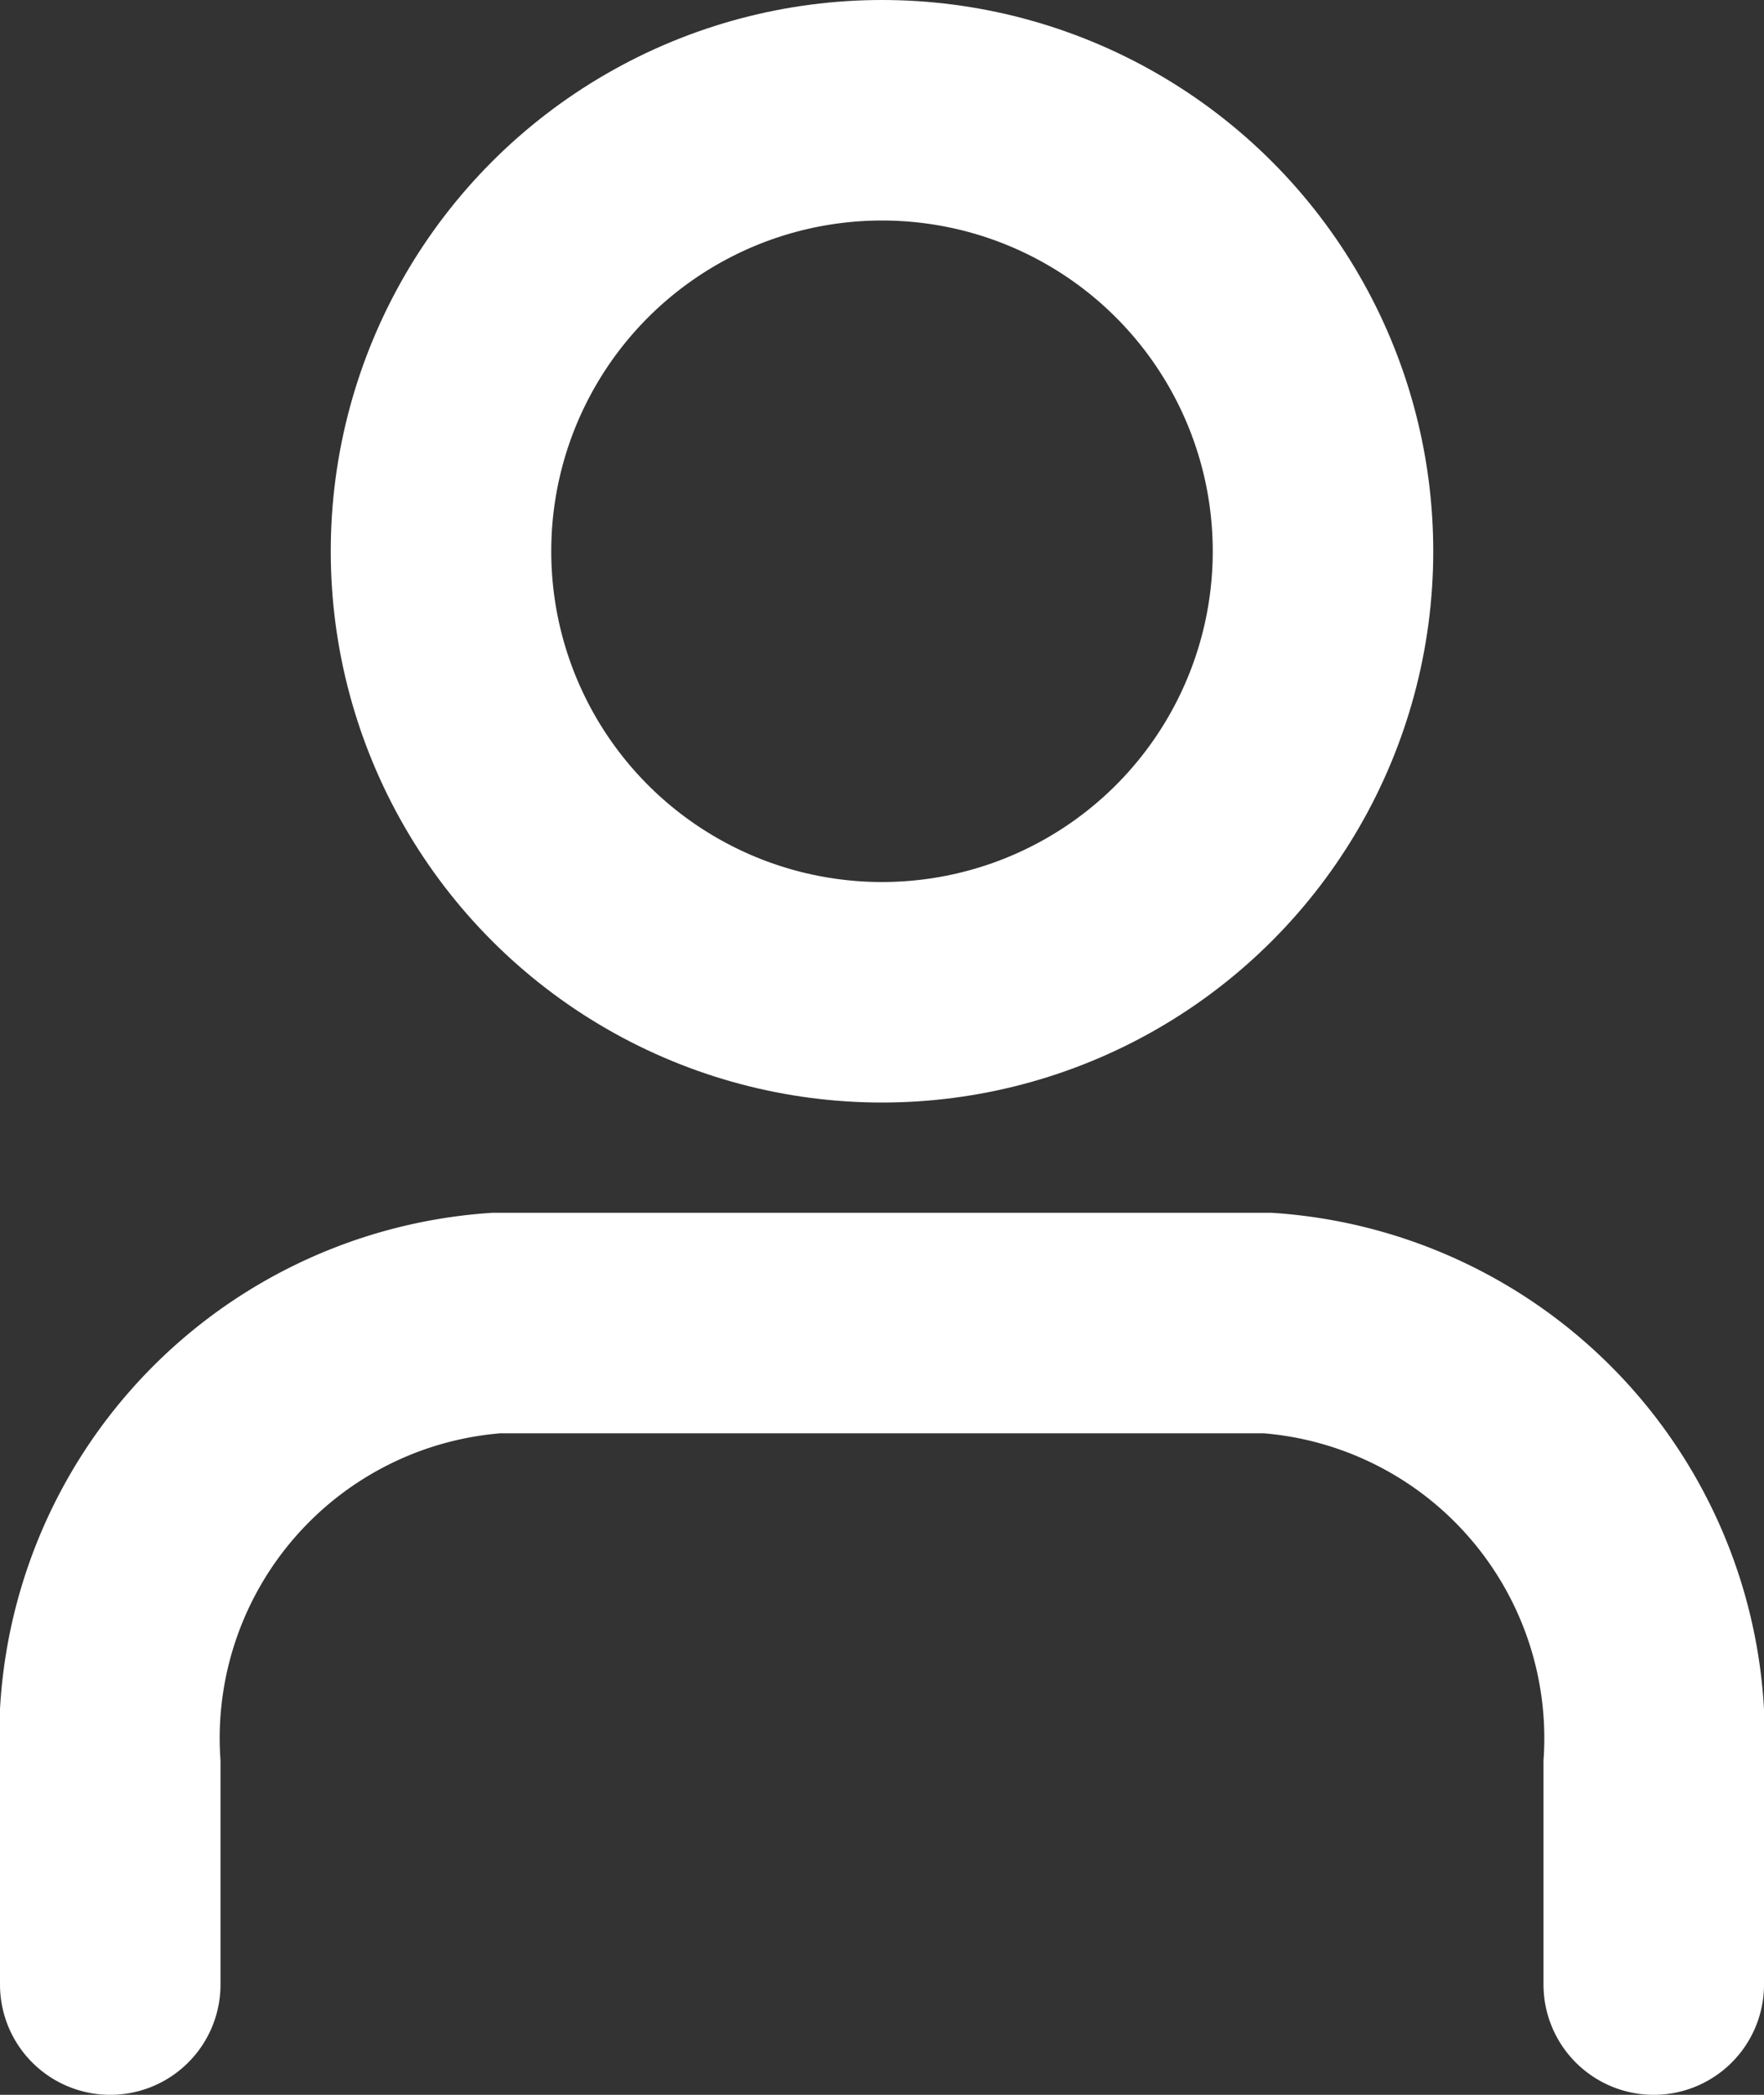 <svg xmlns="http://www.w3.org/2000/svg" width="16" height="19" viewBox="0 0 16 19">
  <rect x="0" y="0" width="16" height="19" fill="#333333" stroke="none"/>
  <g id="user" transform="translate(1 1)">
    <path id="Path" d="M14,6V4a3.775,3.775,0,0,0-3.5-4h-7A3.775,3.775,0,0,0,0,4V6" transform="translate(0 11)" fill="none" stroke="#ffffff" stroke-linecap="round" stroke-miterlimit="10" stroke-width="2"/>
    <circle id="Oval" cx="4" cy="4" r="4" transform="translate(3)" fill="none" stroke="#ffffff" stroke-linecap="round" stroke-miterlimit="10" stroke-width="2"/>
  </g>
</svg>
